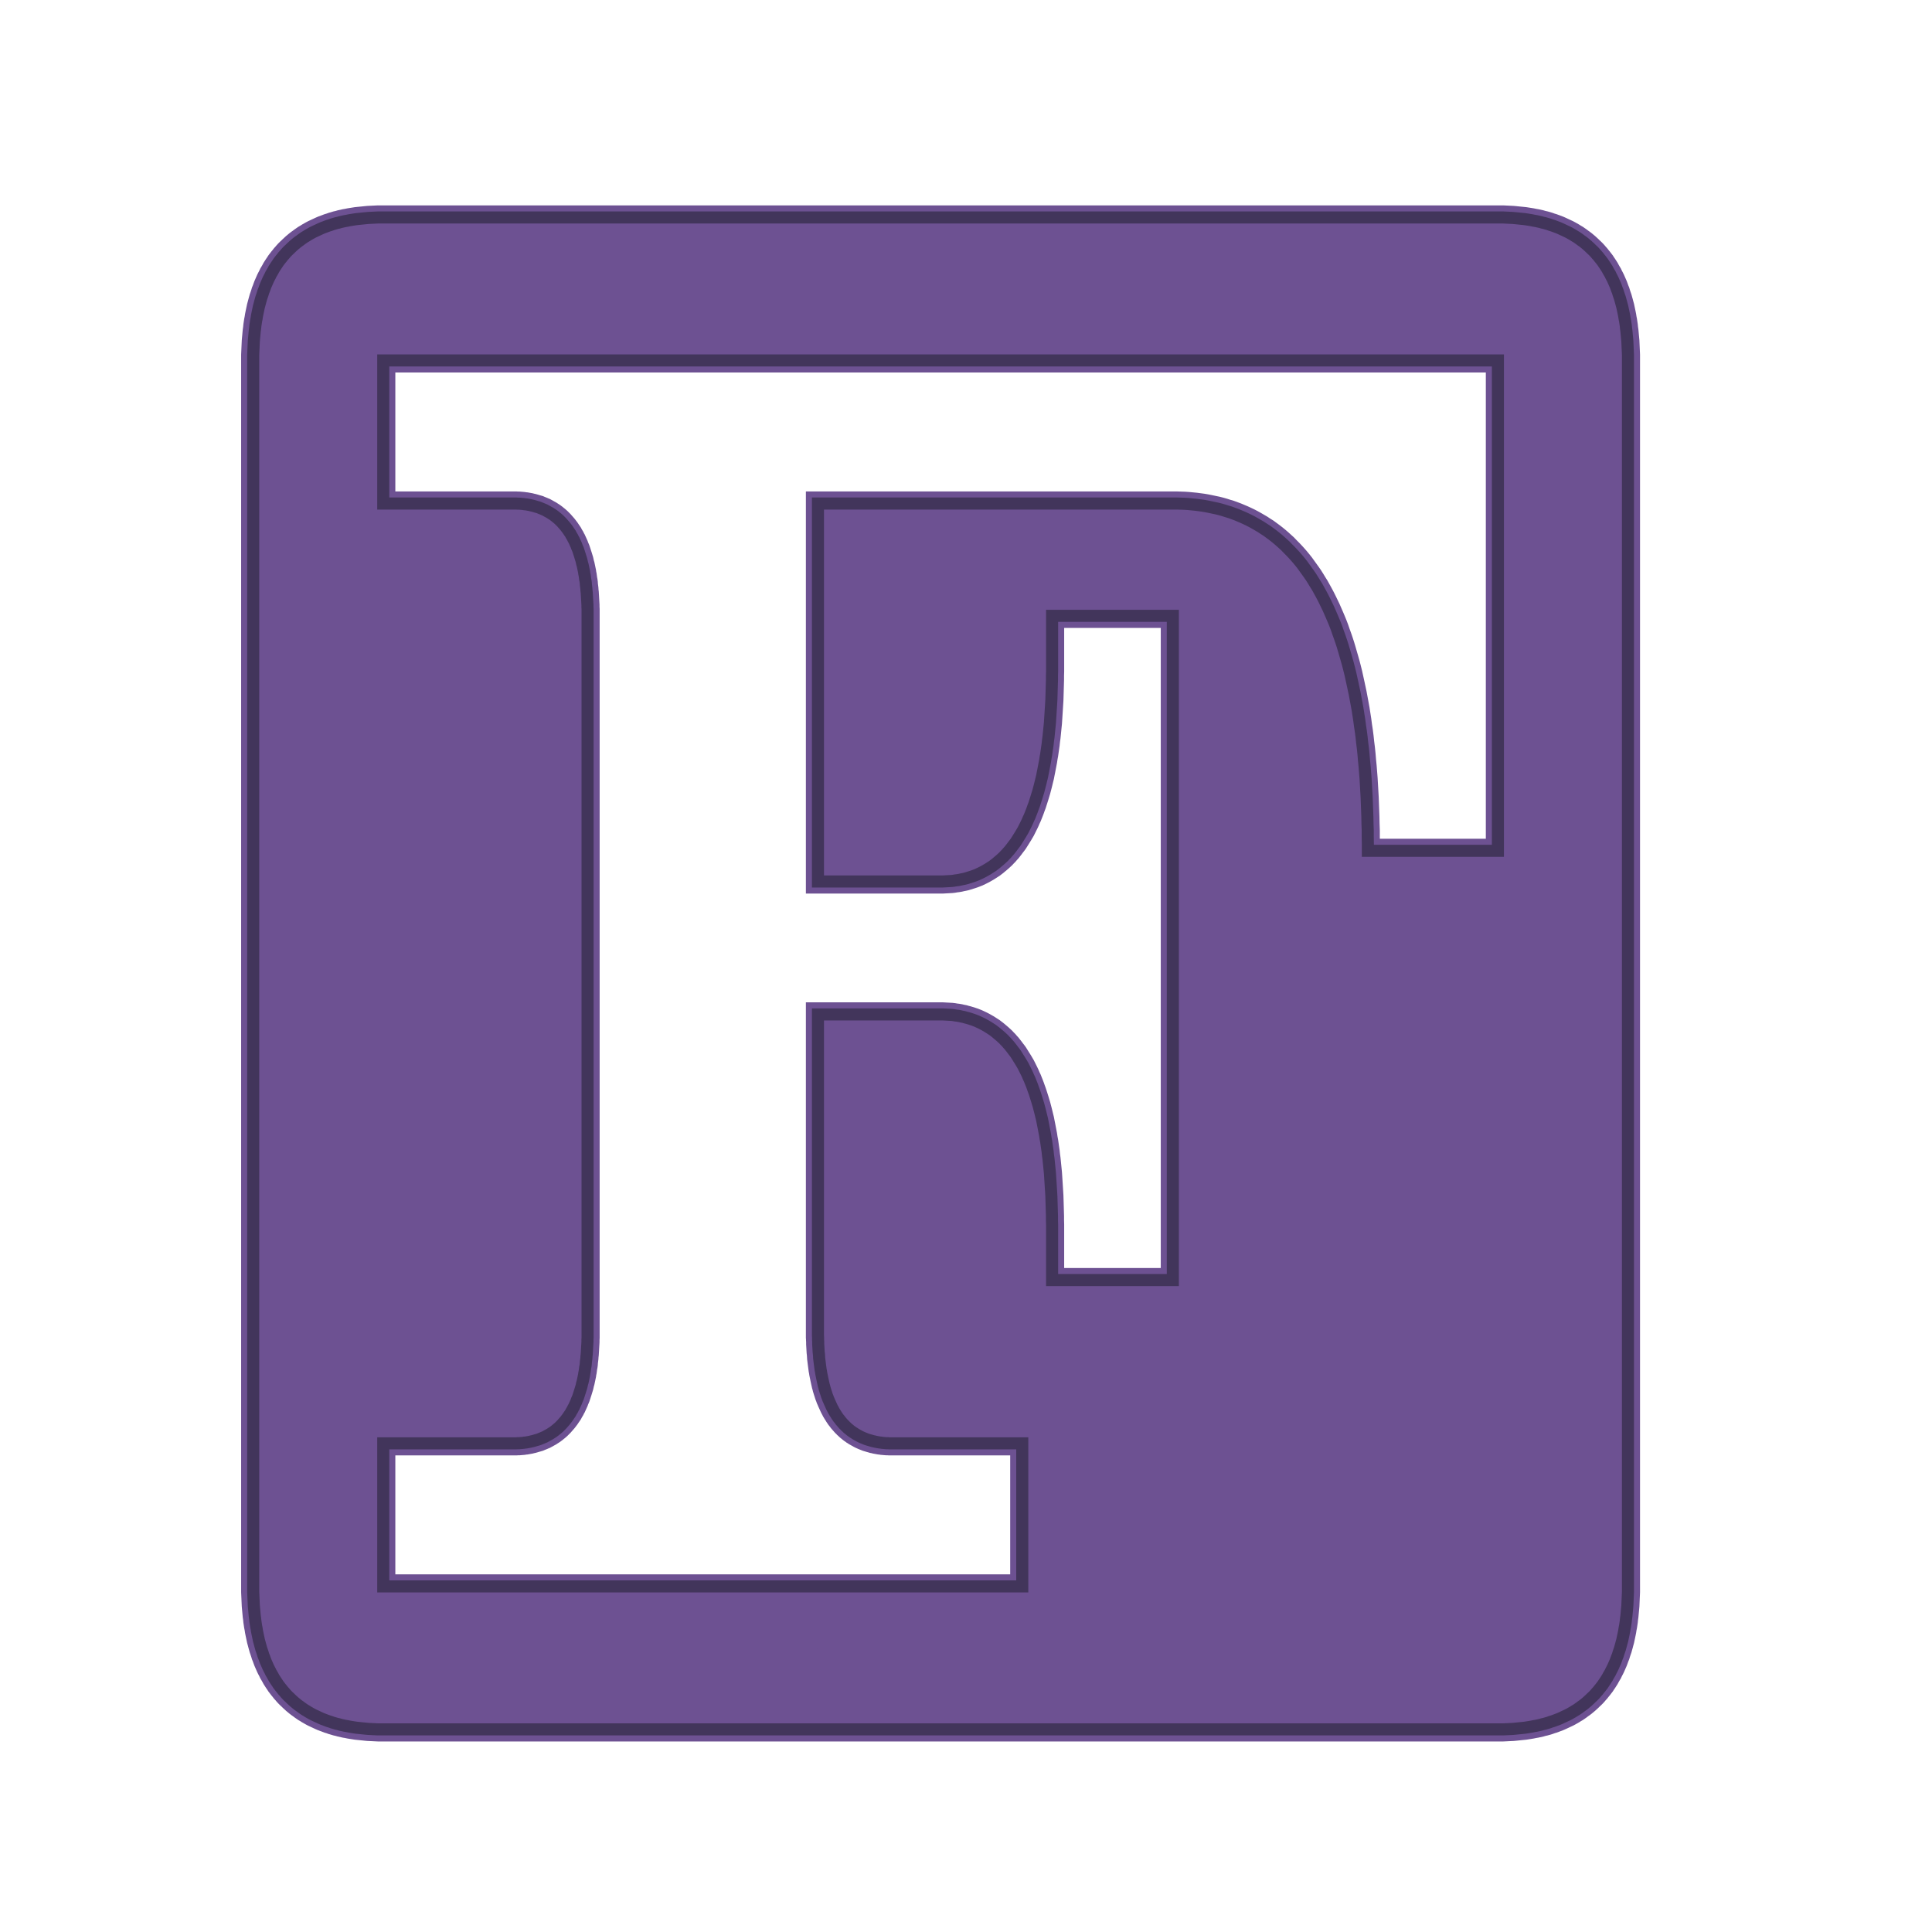 <?xml version="1.0" encoding="utf-8"  standalone="no"?>
<svg 
 width="160" height="160"
 viewBox="0 0 160 160"
 xmlns="http://www.w3.org/2000/svg"
 xmlns:xlink="http://www.w3.org/1999/xlink"
>

<title>Gnuplot</title>
<desc>Produced by GNUPLOT 5.4 patchlevel 5 </desc>

<g id="gnuplot_canvas">

<rect x="0" y="0" width="160" height="160" fill="none"/>
<defs>

	<circle id='gpDot' r='0.5' stroke-width='0.5' stroke='currentColor'/>
	<path id='gpPt0' stroke-width='0.222' stroke='currentColor' d='M-1,0 h2 M0,-1 v2'/>
	<path id='gpPt1' stroke-width='0.222' stroke='currentColor' d='M-1,-1 L1,1 M1,-1 L-1,1'/>
	<path id='gpPt2' stroke-width='0.222' stroke='currentColor' d='M-1,0 L1,0 M0,-1 L0,1 M-1,-1 L1,1 M-1,1 L1,-1'/>
	<rect id='gpPt3' stroke-width='0.222' stroke='currentColor' x='-1' y='-1' width='2' height='2'/>
	<rect id='gpPt4' stroke-width='0.222' stroke='currentColor' fill='currentColor' x='-1' y='-1' width='2' height='2'/>
	<circle id='gpPt5' stroke-width='0.222' stroke='currentColor' cx='0' cy='0' r='1'/>
	<use xlink:href='#gpPt5' id='gpPt6' fill='currentColor' stroke='none'/>
	<path id='gpPt7' stroke-width='0.222' stroke='currentColor' d='M0,-1.33 L-1.33,0.67 L1.33,0.67 z'/>
	<use xlink:href='#gpPt7' id='gpPt8' fill='currentColor' stroke='none'/>
	<use xlink:href='#gpPt7' id='gpPt9' stroke='currentColor' transform='rotate(180)'/>
	<use xlink:href='#gpPt9' id='gpPt10' fill='currentColor' stroke='none'/>
	<use xlink:href='#gpPt3' id='gpPt11' stroke='currentColor' transform='rotate(45)'/>
	<use xlink:href='#gpPt11' id='gpPt12' fill='currentColor' stroke='none'/>
	<path id='gpPt13' stroke-width='0.222' stroke='currentColor' d='M0,1.330 L1.265,0.411 L0.782,-1.067 L-0.782,-1.076 L-1.265,0.411 z'/>
	<use xlink:href='#gpPt13' id='gpPt14' fill='currentColor' stroke='none'/>
	<filter id='textbox' filterUnits='objectBoundingBox' x='0' y='0' height='1' width='1'>
	  <feFlood flood-color='white' flood-opacity='1' result='bgnd'/>
	  <feComposite in='SourceGraphic' in2='bgnd' operator='atop'/>
	</filter>
	<filter id='greybox' filterUnits='objectBoundingBox' x='0' y='0' height='1' width='1'>
	  <feFlood flood-color='lightgrey' flood-opacity='1' result='grey'/>
	  <feComposite in='SourceGraphic' in2='grey' operator='atop'/>
	</filter>
</defs>
<g fill="none" color="white" stroke="currentColor" stroke-width="1.00" stroke-linecap="butt" stroke-linejoin="miter">
</g>
<g fill="none" color="black" stroke="currentColor" stroke-width="1.00" stroke-linecap="butt" stroke-linejoin="miter">
</g>
<g fill="none" color="black" stroke="currentColor" stroke-width="1.00" stroke-linecap="butt" stroke-linejoin="miter">
</g>
	<g id="gnuplot_plot_1" ><title>gnuplot_plot_1</title>
<g fill="none" color="white" stroke="black" stroke-width="2.00" stroke-linecap="butt" stroke-linejoin="miter">
</g>
<g fill="none" color="black" stroke="currentColor" stroke-width="2.00" stroke-linecap="butt" stroke-linejoin="miter">
	<g stroke='none' shape-rendering='crispEdges'>
		<polygon fill = 'rgb(109,  81, 146)' points = '67.74,110.41 67.74,110.59 67.75,110.78 67.75,110.96 67.76,111.13 67.76,111.31 67.77,111.48 67.78,111.65 67.79,111.83 67.80,111.99 67.82,112.16 67.83,112.32 67.84,112.49 67.86,112.65 67.88,112.81 67.90,112.97
67.92,113.12 67.94,113.27 67.96,113.43 67.99,113.58 68.01,113.72 68.04,113.87 68.07,114.01 68.10,114.16 68.13,114.30 68.16,114.44 68.19,114.57 68.22,114.71 68.26,114.84 68.29,114.97 68.33,115.10 68.37,115.23
68.41,115.35 68.45,115.48 68.49,115.60 68.54,115.72 68.58,115.84 68.63,115.95 68.68,116.07 68.73,116.18 68.78,116.29 68.83,116.40 68.88,116.51 68.93,116.61 68.99,116.72 69.04,116.82 69.10,116.92 69.16,117.02
69.22,117.11 69.28,117.21 69.34,117.30 69.40,117.39 69.47,117.48 69.54,117.56 69.60,117.65 69.67,117.73 69.74,117.81 69.81,117.89 69.88,117.97 69.96,118.04 70.03,118.12 70.11,118.19 70.18,118.26 70.26,118.33
70.34,118.39 70.42,118.46 70.50,118.52 70.59,118.58 70.67,118.64 70.76,118.69 70.84,118.75 70.93,118.80 71.02,118.85 71.11,118.90 71.20,118.95 71.30,119.00 71.39,119.04 71.48,119.08 71.58,119.12 71.68,119.16
71.78,119.20 71.88,119.23 71.98,119.26 72.08,119.29 72.19,119.32 72.29,119.35 72.40,119.37 72.51,119.40 72.62,119.42 72.73,119.44 72.84,119.46 72.95,119.47 73.06,119.49 73.18,119.50 73.29,119.51 73.41,119.52
73.53,119.52 73.65,119.53 73.77,119.53 73.89,119.53 84.66,119.53 84.66,131.38 67.74,131.38 48.66,131.38 31.74,131.38 31.74,119.53 42.51,119.53 42.63,119.53 42.75,119.53 42.87,119.52 42.99,119.52 43.11,119.51
43.23,119.50 43.34,119.49 43.45,119.47 43.57,119.46 43.68,119.44 43.79,119.42 43.90,119.40 44.01,119.37 44.11,119.35 44.22,119.32 44.32,119.29 44.42,119.26 44.53,119.23 44.63,119.20 44.72,119.16 44.82,119.12
44.92,119.08 45.01,119.04 45.11,119.00 45.20,118.95 45.29,118.90 45.38,118.85 45.47,118.80 45.56,118.75 45.65,118.69 45.73,118.64 45.82,118.58 45.90,118.52 45.98,118.46 46.06,118.39 46.14,118.33 46.22,118.26
46.30,118.19 46.37,118.12 46.45,118.04 46.52,117.97 46.59,117.89 46.66,117.81 46.73,117.73 46.80,117.65 46.87,117.56 46.93,117.48 47.00,117.39 47.06,117.30 47.12,117.21 47.19,117.11 47.25,117.02 47.30,116.92
47.36,116.82 47.42,116.72 47.47,116.61 47.53,116.51 47.58,116.40 47.63,116.29 47.68,116.18 47.73,116.07 47.77,115.95 47.82,115.84 47.87,115.72 47.91,115.60 47.95,115.48 47.99,115.35 48.03,115.23 48.07,115.10
48.11,114.97 48.15,114.84 48.18,114.71 48.21,114.57 48.25,114.44 48.28,114.30 48.31,114.16 48.34,114.01 48.37,113.87 48.39,113.72 48.42,113.58 48.44,113.43 48.46,113.27 48.49,113.12 48.51,112.97 48.52,112.81
48.54,112.65 48.56,112.49 48.57,112.32 48.59,112.16 48.60,111.99 48.61,111.83 48.62,111.65 48.63,111.48 48.64,111.31 48.65,111.13 48.65,110.96 48.66,110.78 48.66,110.59 48.66,110.41 48.66,110.23 48.66,51.00
48.66,50.82 48.66,50.64 48.66,50.45 48.65,50.27 48.65,50.10 48.64,49.92 48.63,49.75 48.62,49.58 48.61,49.40 48.60,49.24 48.59,49.07 48.57,48.91 48.56,48.74 48.54,48.58 48.52,48.42 48.51,48.26
48.49,48.11 48.46,47.96 48.44,47.80 48.42,47.65 48.39,47.51 48.37,47.36 48.34,47.22 48.31,47.07 48.28,46.93 48.25,46.79 48.21,46.66 48.18,46.52 48.15,46.39 48.11,46.26 48.07,46.13 48.03,46.00
47.99,45.88 47.95,45.75 47.91,45.63 47.87,45.51 47.82,45.39 47.77,45.28 47.73,45.16 47.68,45.05 47.63,44.94 47.58,44.83 47.53,44.72 47.47,44.62 47.42,44.51 47.36,44.41 47.30,44.31 47.25,44.21
47.19,44.12 47.12,44.02 47.06,43.93 47.00,43.84 46.93,43.75 46.87,43.67 46.80,43.58 46.73,43.50 46.66,43.42 46.59,43.34 46.52,43.26 46.45,43.19 46.37,43.11 46.30,43.04 46.22,42.97 46.14,42.90
46.06,42.84 45.98,42.77 45.90,42.71 45.82,42.65 45.73,42.59 45.65,42.54 45.56,42.48 45.47,42.43 45.38,42.38 45.29,42.33 45.20,42.28 45.11,42.23 45.01,42.19 44.92,42.15 44.82,42.11 44.72,42.07
44.63,42.03 44.53,42.00 44.42,41.97 44.32,41.94 44.22,41.91 44.11,41.88 44.01,41.86 43.90,41.83 43.79,41.81 43.68,41.79 43.57,41.77 43.45,41.76 43.34,41.74 43.23,41.73 43.11,41.72 42.99,41.71
42.87,41.71 42.75,41.70 42.63,41.70 42.51,41.70 31.74,41.70 31.74,29.85 48.66,29.85 124.05,29.85 124.05,70.46 113.28,70.46 113.28,69.89 113.27,69.32 113.27,68.76 113.25,68.21 113.24,67.66 113.22,67.11
113.20,66.58 113.18,66.04 113.15,65.52 113.12,65.00 113.09,64.48 113.05,63.97 113.01,63.47 112.96,62.97 112.92,62.48 112.87,61.99 112.81,61.51 112.76,61.04 112.70,60.57 112.63,60.11 112.57,59.65 112.50,59.20
112.43,58.75 112.35,58.31 112.27,57.88 112.19,57.45 112.10,57.03 112.01,56.61 111.92,56.20 111.83,55.79 111.73,55.39 111.63,55.00 111.52,54.61 111.41,54.23 111.30,53.85 111.19,53.48 111.07,53.11 110.95,52.76
110.82,52.40 110.70,52.05 110.57,51.71 110.43,51.37 110.29,51.04 110.15,50.72 110.01,50.40 109.86,50.09 109.71,49.78 109.56,49.48 109.40,49.18 109.24,48.89 109.08,48.60 108.91,48.33 108.74,48.05 108.57,47.78
108.39,47.52 108.21,47.27 108.03,47.02 107.85,46.77 107.66,46.53 107.47,46.30 107.27,46.07 107.07,45.85 106.87,45.64 106.66,45.43 106.46,45.22 106.24,45.02 106.03,44.83 105.81,44.64 105.59,44.46 105.37,44.29
105.14,44.12 104.91,43.95 104.67,43.80 104.43,43.64 104.19,43.50 103.95,43.36 103.70,43.22 103.45,43.09 103.20,42.97 102.94,42.85 102.68,42.74 102.42,42.63 102.15,42.53 101.88,42.43 101.61,42.35 101.33,42.26
101.05,42.18 100.77,42.11 100.48,42.05 100.20,41.99 99.90,41.93 99.61,41.88 99.31,41.84 99.01,41.80 98.70,41.77 98.39,41.74 98.08,41.72 97.77,41.71 97.45,41.70 97.13,41.70 67.74,41.70 67.74,73.00
77.90,73.00 78.08,73.00 78.26,72.99 78.44,72.98 78.62,72.97 78.80,72.96 78.97,72.94 79.14,72.91 79.31,72.89 79.48,72.86 79.65,72.82 79.81,72.79 79.98,72.75 80.14,72.70 80.30,72.65 80.46,72.60
80.61,72.55 80.77,72.49 80.92,72.43 81.07,72.36 81.22,72.29 81.36,72.22 81.51,72.14 81.65,72.06 81.79,71.98 81.93,71.89 82.07,71.80 82.21,71.71 82.34,71.61 82.47,71.51 82.60,71.40 82.73,71.29
82.86,71.18 82.98,71.07 83.11,70.95 83.23,70.82 83.35,70.70 83.46,70.57 83.58,70.44 83.69,70.30 83.80,70.16 83.91,70.01 84.02,69.87 84.13,69.72 84.23,69.56 84.33,69.40 84.43,69.24 84.53,69.08
84.63,68.91 84.73,68.74 84.82,68.56 84.91,68.38 85.00,68.20 85.09,68.01 85.17,67.82 85.26,67.63 85.34,67.43 85.42,67.23 85.50,67.02 85.57,66.82 85.65,66.61 85.72,66.39 85.79,66.17 85.86,65.95
85.93,65.72 86.00,65.49 86.06,65.26 86.12,65.03 86.18,64.79 86.24,64.54 86.30,64.30 86.35,64.04 86.40,63.79 86.45,63.53 86.50,63.27 86.55,63.01 86.59,62.74 86.64,62.47 86.68,62.19 86.72,61.91
86.76,61.63 86.79,61.34 86.83,61.05 86.86,60.76 86.89,60.46 86.92,60.16 86.95,59.86 86.97,59.55 86.99,59.24 87.01,58.93 87.03,58.61 87.05,58.29 87.07,57.96 87.08,57.63 87.09,57.30 87.10,56.97
87.11,56.63 87.12,56.28 87.12,55.94 87.13,55.59 87.13,55.23 87.13,51.00 97.13,51.00 97.13,106.01 87.13,106.01 87.13,101.78 87.13,101.42 87.12,101.07 87.12,100.73 87.11,100.38 87.10,100.04 87.09,99.71
87.08,99.38 87.07,99.05 87.05,98.72 87.03,98.40 87.01,98.08 86.99,97.77 86.97,97.46 86.95,97.15 86.92,96.85 86.89,96.55 86.86,96.25 86.83,95.96 86.79,95.67 86.76,95.38 86.72,95.10 86.68,94.82
86.64,94.54 86.59,94.27 86.55,94.00 86.50,93.74 86.45,93.48 86.40,93.22 86.35,92.97 86.30,92.71 86.24,92.47 86.18,92.22 86.12,91.98 86.06,91.75 86.00,91.52 85.93,91.29 85.86,91.06 85.79,90.84
85.72,90.62 85.65,90.41 85.57,90.19 85.50,89.99 85.42,89.78 85.34,89.58 85.26,89.38 85.17,89.19 85.09,89.00 85.00,88.81 84.91,88.63 84.82,88.45 84.73,88.27 84.63,88.10 84.53,87.93 84.43,87.77
84.33,87.61 84.23,87.45 84.13,87.29 84.02,87.14 83.91,87.00 83.80,86.85 83.69,86.71 83.58,86.57 83.46,86.44 83.35,86.31 83.23,86.19 83.11,86.06 82.98,85.94 82.86,85.83 82.73,85.72 82.60,85.61
82.47,85.50 82.34,85.40 82.21,85.30 82.07,85.21 81.93,85.12 81.79,85.03 81.65,84.95 81.51,84.87 81.36,84.79 81.22,84.72 81.07,84.65 80.92,84.58 80.77,84.52 80.61,84.46 80.46,84.41 80.30,84.36
80.14,84.31 79.98,84.27 79.81,84.22 79.65,84.19 79.48,84.15 79.31,84.12 79.14,84.10 78.97,84.07 78.80,84.05 78.62,84.04 78.44,84.03 78.26,84.02 78.08,84.01 77.90,84.01 67.74,84.01 67.74,110.23
87.13,119.53 87.13,131.38 31.74,143.22 124.05,143.22 124.26,143.22 124.48,143.22 124.69,143.21 124.89,143.20 125.10,143.19 125.30,143.18 125.51,143.16 125.70,143.14 125.90,143.12 126.10,143.10 126.29,143.08 126.48,143.05
126.67,143.02 126.85,142.99 127.04,142.95 127.22,142.92 127.40,142.88 127.58,142.84 127.75,142.79 127.93,142.75 128.10,142.70 128.27,142.65 128.43,142.59 128.60,142.54 128.76,142.48 128.92,142.42 129.08,142.36 129.24,142.29
129.39,142.22 129.54,142.15 129.69,142.08 129.84,142.01 129.99,141.93 130.13,141.85 130.27,141.77 130.41,141.68 130.55,141.60 130.68,141.51 130.81,141.42 130.94,141.32 131.07,141.23 131.20,141.13 131.32,141.03 131.44,140.93
131.56,140.82 131.68,140.71 131.79,140.60 131.91,140.49 132.02,140.38 132.13,140.26 132.23,140.14 132.34,140.02 132.44,139.89 132.54,139.77 132.64,139.64 132.74,139.51 132.83,139.37 132.92,139.24 133.01,139.10 133.10,138.96
133.18,138.81 133.26,138.67 133.35,138.52 133.42,138.37 133.50,138.22 133.58,138.06 133.65,137.90 133.72,137.74 133.79,137.58 133.85,137.42 133.91,137.25 133.98,137.08 134.03,136.91 134.09,136.73 134.15,136.56 134.20,136.38
134.25,136.20 134.30,136.01 134.35,135.83 134.39,135.64 134.43,135.45 134.47,135.26 134.51,135.06 134.54,134.86 134.58,134.66 134.61,134.46 134.64,134.26 134.66,134.05 134.69,133.84 134.71,133.63 134.73,133.41 134.75,133.20
134.77,132.98 134.78,132.75 134.79,132.53 134.80,132.30 134.81,132.08 134.82,131.84 134.82,131.61 134.82,131.38 134.82,29.85 134.82,29.62 134.82,29.39 134.81,29.15 134.80,28.93 134.79,28.70 134.78,28.48 134.77,28.25
134.75,28.03 134.73,27.82 134.71,27.60 134.69,27.39 134.66,27.18 134.64,26.97 134.61,26.77 134.58,26.57 134.54,26.37 134.51,26.17 134.47,25.97 134.43,25.78 134.39,25.59 134.35,25.40 134.30,25.22 134.25,25.03
134.20,24.85 134.15,24.67 134.09,24.50 134.03,24.32 133.98,24.15 133.91,23.98 133.85,23.81 133.79,23.65 133.72,23.49 133.65,23.33 133.58,23.17 133.50,23.01 133.42,22.86 133.35,22.71 133.26,22.56 133.18,22.42
133.10,22.27 133.01,22.13 132.92,21.99 132.83,21.86 132.74,21.72 132.64,21.59 132.54,21.46 132.44,21.34 132.34,21.21 132.23,21.09 132.13,20.97 132.02,20.85 131.91,20.74 131.79,20.63 131.68,20.52 131.56,20.41
131.44,20.30 131.32,20.20 131.20,20.10 131.07,20.00 130.94,19.91 130.81,19.81 130.68,19.72 130.55,19.63 130.41,19.55 130.27,19.46 130.13,19.38 129.99,19.30 129.84,19.22 129.69,19.15 129.54,19.08 129.39,19.01
129.24,18.94 129.08,18.87 128.92,18.81 128.76,18.75 128.60,18.69 128.43,18.64 128.27,18.58 128.10,18.53 127.93,18.48 127.75,18.44 127.58,18.39 127.40,18.35 127.22,18.31 127.04,18.28 126.85,18.24 126.67,18.21
126.48,18.18 126.29,18.15 126.10,18.13 125.90,18.11 125.70,18.09 125.51,18.07 125.30,18.05 125.10,18.04 124.89,18.03 124.69,18.02 124.48,18.01 124.26,18.01 124.05,18.01 31.74,18.01 31.53,18.01 31.31,18.01
31.10,18.02 30.90,18.03 30.69,18.04 30.49,18.05 30.28,18.07 30.09,18.09 29.89,18.11 29.69,18.13 29.50,18.15 29.31,18.18 29.12,18.21 28.94,18.24 28.75,18.28 28.57,18.31 28.39,18.35 28.21,18.39
28.04,18.44 27.86,18.48 27.69,18.53 27.52,18.58 27.36,18.64 27.19,18.69 27.03,18.75 26.87,18.81 26.71,18.87 26.55,18.94 26.40,19.01 26.25,19.08 26.10,19.15 25.95,19.22 25.80,19.30 25.66,19.38
25.52,19.46 25.38,19.55 25.24,19.63 25.11,19.72 24.98,19.81 24.85,19.91 24.72,20.00 24.59,20.10 24.47,20.20 24.35,20.30 24.23,20.41 24.11,20.52 24.00,20.63 23.88,20.74 23.77,20.85 23.66,20.97
23.56,21.09 23.45,21.21 23.35,21.34 23.25,21.46 23.15,21.59 23.05,21.72 22.96,21.86 22.87,21.99 22.78,22.13 22.69,22.27 22.61,22.42 22.53,22.56 22.44,22.71 22.37,22.86 22.29,23.01 22.21,23.17
22.14,23.33 22.07,23.49 22.00,23.65 21.94,23.81 21.88,23.98 21.81,24.15 21.76,24.32 21.70,24.50 21.64,24.67 21.59,24.85 21.54,25.03 21.49,25.22 21.44,25.40 21.40,25.59 21.36,25.78 21.32,25.97
21.28,26.17 21.25,26.37 21.21,26.57 21.18,26.77 21.15,26.97 21.13,27.18 21.10,27.39 21.08,27.60 21.06,27.82 21.04,28.03 21.02,28.25 21.01,28.48 21.00,28.70 20.99,28.93 20.98,29.15 20.97,29.39
20.97,29.62 20.97,29.85 20.97,131.38 20.97,131.61 20.97,131.84 20.98,132.08 20.99,132.30 21.00,132.53 21.01,132.75 21.02,132.98 21.04,133.20 21.06,133.41 21.08,133.63 21.10,133.84 21.13,134.05 21.15,134.26
21.18,134.46 21.21,134.66 21.25,134.86 21.28,135.06 21.32,135.26 21.36,135.45 21.40,135.64 21.44,135.83 21.49,136.01 21.54,136.20 21.59,136.38 21.64,136.56 21.70,136.73 21.76,136.91 21.81,137.08 21.88,137.25
21.94,137.42 22.00,137.58 22.07,137.74 22.14,137.90 22.21,138.06 22.29,138.22 22.37,138.37 22.44,138.52 22.53,138.67 22.61,138.81 22.69,138.96 22.78,139.10 22.87,139.24 22.96,139.37 23.05,139.51 23.15,139.64
23.25,139.77 23.35,139.89 23.45,140.02 23.56,140.14 23.66,140.26 23.77,140.38 23.88,140.49 24.00,140.60 24.11,140.71 24.23,140.82 24.35,140.93 24.47,141.03 24.59,141.13 24.72,141.23 24.85,141.32 24.98,141.42
25.11,141.51 25.24,141.60 25.38,141.68 25.52,141.77 25.66,141.85 25.80,141.93 25.95,142.01 26.10,142.08 26.25,142.15 26.40,142.22 26.55,142.29 26.71,142.36 26.87,142.42 27.03,142.48 27.19,142.54 27.36,142.59
27.52,142.65 27.69,142.70 27.86,142.75 28.04,142.79 28.21,142.84 28.39,142.88 28.57,142.92 28.75,142.95 28.94,142.99 29.12,143.02 29.31,143.05 29.50,143.08 29.69,143.10 29.89,143.12 30.09,143.14 30.28,143.16
30.49,143.18 30.69,143.19 30.90,143.20 31.10,143.21 31.31,143.22 31.53,143.22 31.74,143.22 87.13,131.38 87.13,119.53 67.74,110.23 '/>
	</g>
	<path stroke='rgb(109,  81, 146)'  d='M67.74,110.41 L67.74,110.59 L67.75,110.78 L67.75,110.96 L67.76,111.13 L67.76,111.31 L67.77,111.48 L67.78,111.65
		L67.79,111.83 L67.80,111.99 L67.82,112.16 L67.83,112.32 L67.84,112.49 L67.86,112.65 L67.88,112.81 L67.90,112.97
		L67.92,113.12 L67.94,113.27 L67.96,113.43 L67.99,113.58 L68.01,113.72 L68.04,113.87 L68.07,114.01 L68.10,114.16
		L68.13,114.30 L68.16,114.44 L68.19,114.57 L68.22,114.71 L68.26,114.84 L68.29,114.97 L68.33,115.10 L68.37,115.23
		L68.41,115.35 L68.45,115.48 L68.49,115.60 L68.54,115.72 L68.58,115.84 L68.63,115.95 L68.68,116.07 L68.73,116.18
		L68.78,116.29 L68.83,116.40 L68.88,116.51 L68.93,116.61 L68.99,116.72 L69.04,116.82 L69.10,116.92 L69.16,117.02
		L69.22,117.11 L69.28,117.21 L69.34,117.30 L69.40,117.39 L69.47,117.48 L69.54,117.56 L69.60,117.65 L69.67,117.73
		L69.74,117.81 L69.81,117.89 L69.88,117.97 L69.96,118.04 L70.03,118.12 L70.11,118.19 L70.18,118.26 L70.26,118.33
		L70.34,118.39 L70.42,118.46 L70.50,118.52 L70.59,118.58 L70.67,118.64 L70.76,118.69 L70.84,118.75 L70.93,118.80
		L71.02,118.85 L71.11,118.90 L71.20,118.95 L71.30,119.00 L71.39,119.04 L71.48,119.08 L71.58,119.12 L71.68,119.16
		L71.78,119.20 L71.88,119.23 L71.98,119.26 L72.08,119.29 L72.19,119.32 L72.29,119.35 L72.40,119.37 L72.51,119.40
		L72.62,119.42 L72.73,119.44 L72.84,119.46 L72.95,119.47 L73.06,119.49 L73.18,119.50 L73.29,119.51 L73.41,119.52
		L73.53,119.52 L73.65,119.53 L73.77,119.53 L73.89,119.53 L84.66,119.53 L84.66,131.38 L67.74,131.38 L48.66,131.38
		L31.74,131.38 L31.74,119.53 L42.51,119.53 L42.63,119.53 L42.75,119.53 L42.87,119.52 L42.99,119.52 L43.11,119.51
		L43.23,119.50 L43.34,119.49 L43.45,119.47 L43.57,119.46 L43.68,119.44 L43.79,119.42 L43.90,119.40 L44.01,119.37
		L44.11,119.35 L44.22,119.32 L44.32,119.29 L44.42,119.26 L44.53,119.23 L44.63,119.20 L44.72,119.16 L44.82,119.12
		L44.92,119.08 L45.01,119.04 L45.11,119.00 L45.20,118.95 L45.29,118.90 L45.38,118.85 L45.47,118.80 L45.56,118.75
		L45.65,118.69 L45.73,118.64 L45.82,118.58 L45.90,118.52 L45.98,118.46 L46.06,118.39 L46.14,118.33 L46.22,118.26
		L46.30,118.19 L46.37,118.12 L46.45,118.04 L46.52,117.97 L46.59,117.89 L46.66,117.81 L46.73,117.73 L46.80,117.65
		L46.87,117.56 L46.93,117.48 L47.00,117.39 L47.06,117.30 L47.12,117.21 L47.19,117.11 L47.25,117.02 L47.30,116.92
		L47.36,116.82 L47.42,116.72 L47.47,116.61 L47.53,116.51 L47.58,116.40 L47.63,116.29 L47.68,116.18 L47.73,116.07
		L47.77,115.95 L47.82,115.84 L47.87,115.72 L47.91,115.60 L47.95,115.48 L47.99,115.35 L48.03,115.23 L48.07,115.10
		L48.11,114.97 L48.15,114.84 L48.18,114.71 L48.21,114.57 L48.25,114.44 L48.28,114.30 L48.31,114.16 L48.34,114.01
		L48.37,113.87 L48.39,113.72 L48.42,113.58 L48.44,113.43 L48.46,113.27 L48.49,113.12 L48.51,112.97 L48.52,112.81
		L48.54,112.65 L48.56,112.49 L48.57,112.32 L48.59,112.16 L48.60,111.99 L48.61,111.83 L48.62,111.65 L48.63,111.48
		L48.64,111.31 L48.65,111.13 L48.65,110.96 L48.66,110.78 L48.66,110.59 L48.66,110.41 L48.66,110.23 L48.66,51.00
		L48.66,50.82 L48.66,50.64 L48.66,50.45 L48.65,50.27 L48.65,50.10 L48.64,49.92 L48.63,49.75 L48.62,49.58
		L48.61,49.40 L48.60,49.24 L48.59,49.07 L48.57,48.91 L48.56,48.74 L48.54,48.58 L48.52,48.42 L48.51,48.26
		L48.49,48.11 L48.46,47.96 L48.44,47.80 L48.42,47.65 L48.39,47.51 L48.37,47.36 L48.34,47.22 L48.31,47.07
		L48.28,46.93 L48.25,46.79 L48.21,46.66 L48.18,46.52 L48.15,46.39 L48.11,46.26 L48.07,46.13 L48.03,46.00
		L47.99,45.88 L47.95,45.75 L47.91,45.63 L47.87,45.51 L47.82,45.39 L47.77,45.28 L47.73,45.16 L47.68,45.05
		L47.63,44.94 L47.58,44.83 L47.53,44.72 L47.47,44.62 L47.42,44.51 L47.36,44.41 L47.30,44.31 L47.25,44.21
		L47.19,44.12 L47.12,44.02 L47.06,43.93 L47.00,43.84 L46.93,43.75 L46.87,43.67 L46.80,43.58 L46.73,43.50
		L46.66,43.42 L46.59,43.34 L46.52,43.26 L46.45,43.19 L46.37,43.11 L46.30,43.04 L46.22,42.97 L46.14,42.90
		L46.06,42.84 L45.98,42.77 L45.90,42.71 L45.82,42.65 L45.73,42.59 L45.65,42.54 L45.56,42.48 L45.47,42.43
		L45.38,42.38 L45.29,42.33 L45.20,42.28 L45.11,42.23 L45.01,42.19 L44.92,42.15 L44.82,42.11 L44.72,42.07
		L44.63,42.03 L44.53,42.00 L44.42,41.97 L44.32,41.94 L44.22,41.91 L44.11,41.88 L44.01,41.86 L43.90,41.83
		L43.79,41.81 L43.68,41.79 L43.57,41.77 L43.45,41.76 L43.34,41.74 L43.23,41.73 L43.11,41.72 L42.99,41.71
		L42.87,41.71 L42.75,41.70 L42.63,41.70 L42.51,41.70 L31.74,41.70 L31.74,29.85 L48.66,29.85 L124.05,29.85
		L124.05,70.46 L113.28,70.46 L113.28,69.89 L113.27,69.32 L113.27,68.76 L113.25,68.21 L113.24,67.66 L113.22,67.11
		L113.20,66.58 L113.18,66.04 L113.15,65.52 L113.12,65.00 L113.09,64.48 L113.05,63.97 L113.01,63.47 L112.96,62.97
		L112.92,62.48 L112.87,61.99 L112.81,61.51 L112.76,61.04 L112.70,60.57 L112.63,60.11 L112.57,59.65 L112.50,59.20
		L112.43,58.75 L112.35,58.31 L112.27,57.88 L112.19,57.45 L112.10,57.03 L112.01,56.61 L111.92,56.20 L111.83,55.79
		L111.73,55.39 L111.63,55.00 L111.52,54.61 L111.41,54.23 L111.30,53.85 L111.19,53.48 L111.07,53.11 L110.95,52.76
		L110.82,52.40 L110.70,52.05 L110.57,51.71 L110.43,51.37 L110.29,51.04 L110.15,50.72 L110.01,50.40 L109.86,50.09
		L109.71,49.78 L109.56,49.48 L109.40,49.18 L109.24,48.89 L109.08,48.60 L108.91,48.33 L108.74,48.05 L108.57,47.78
		L108.39,47.52 L108.21,47.27 L108.03,47.02 L107.85,46.77 L107.66,46.53 L107.47,46.30 L107.27,46.07 L107.07,45.85
		L106.87,45.64 L106.66,45.43 L106.46,45.22 L106.24,45.02 L106.03,44.83 L105.81,44.64 L105.59,44.46 L105.37,44.29
		L105.14,44.12 L104.91,43.95 L104.67,43.80 L104.43,43.64 L104.19,43.50 L103.95,43.36 L103.70,43.22 L103.45,43.09
		L103.20,42.97 L102.94,42.85 L102.68,42.74 L102.42,42.63 L102.15,42.53 L101.88,42.43 L101.61,42.35 L101.33,42.26
		L101.05,42.18 L100.77,42.11 L100.48,42.05 L100.20,41.99 L99.90,41.93 L99.61,41.88 L99.31,41.84 L99.01,41.80
		L98.70,41.77 L98.39,41.74 L98.08,41.72 L97.77,41.71 L97.45,41.70 L97.13,41.70 L67.74,41.70 L67.74,73.00
		L77.90,73.00 L78.08,73.00 L78.26,72.99 L78.44,72.98 L78.62,72.97 L78.80,72.96 L78.97,72.94 L79.14,72.91
		L79.31,72.89 L79.48,72.86 L79.65,72.82 L79.81,72.79 L79.98,72.75 L80.14,72.70 L80.30,72.65 L80.46,72.60
		L80.61,72.55 L80.77,72.49 L80.92,72.43 L81.07,72.36 L81.22,72.29 L81.36,72.22 L81.51,72.14 L81.65,72.06
		L81.79,71.98 L81.93,71.89 L82.07,71.80 L82.21,71.71 L82.34,71.61 L82.47,71.51 L82.60,71.40 L82.73,71.29
		L82.86,71.18 L82.98,71.07 L83.11,70.95 L83.23,70.82 L83.35,70.70 L83.46,70.57 L83.58,70.44 L83.69,70.30
		L83.80,70.16 L83.91,70.01 L84.02,69.87 L84.13,69.72 L84.23,69.56 L84.33,69.40 L84.43,69.24 L84.53,69.08
		L84.63,68.91 L84.73,68.74 L84.82,68.56 L84.91,68.38 L85.00,68.20 L85.09,68.01 L85.17,67.82 L85.26,67.63
		L85.34,67.43 L85.42,67.23 L85.50,67.02 L85.57,66.82 L85.65,66.61 L85.72,66.39 L85.79,66.17 L85.86,65.95
		L85.93,65.72 L86.00,65.49 L86.06,65.26 L86.12,65.03 L86.18,64.79 L86.24,64.54 L86.30,64.30 L86.35,64.04
		L86.40,63.79 L86.45,63.53 L86.50,63.27 L86.55,63.01 L86.59,62.74 L86.64,62.47 L86.68,62.19 L86.72,61.91
		L86.76,61.63 L86.79,61.34 L86.83,61.05 L86.86,60.76 L86.89,60.46 L86.92,60.16 L86.95,59.86 L86.97,59.55
		L86.99,59.24 L87.01,58.93 L87.03,58.61 L87.05,58.29 L87.07,57.96 L87.08,57.63 L87.09,57.30 L87.10,56.97
		L87.11,56.63 L87.12,56.28 L87.12,55.94 L87.13,55.59 L87.13,55.23 L87.13,51.00 L97.13,51.00 L97.13,106.01
		L87.13,106.01 L87.13,101.78 L87.13,101.42 L87.12,101.07 L87.12,100.73 L87.11,100.38 L87.10,100.04 L87.09,99.71
		L87.08,99.38 L87.07,99.05 L87.05,98.72 L87.03,98.40 L87.01,98.08 L86.99,97.77 L86.97,97.46 L86.95,97.15
		L86.92,96.85 L86.89,96.55 L86.86,96.25 L86.83,95.96 L86.79,95.67 L86.76,95.38 L86.72,95.10 L86.68,94.82
		L86.64,94.54 L86.59,94.27 L86.55,94.00 L86.50,93.74 L86.45,93.48 L86.40,93.22 L86.35,92.97 L86.30,92.71
		L86.24,92.47 L86.18,92.22 L86.12,91.98 L86.06,91.75 L86.00,91.52 L85.93,91.29 L85.86,91.06 L85.79,90.84
		L85.72,90.62 L85.65,90.41 L85.57,90.19 L85.50,89.99 L85.42,89.78 L85.34,89.58 L85.26,89.38 L85.17,89.19
		L85.09,89.00 L85.00,88.81 L84.91,88.63 L84.82,88.45 L84.73,88.27 L84.63,88.10 L84.53,87.93 L84.43,87.77
		L84.33,87.61 L84.23,87.45 L84.13,87.29 L84.02,87.14 L83.91,87.00 L83.80,86.85 L83.69,86.71 L83.58,86.57
		L83.46,86.44 L83.35,86.31 L83.23,86.19 L83.11,86.06 L82.98,85.94 L82.86,85.83 L82.73,85.72 L82.60,85.61
		L82.47,85.50 L82.34,85.40 L82.21,85.30 L82.07,85.21 L81.93,85.12 L81.79,85.03 L81.65,84.95 L81.51,84.87
		L81.36,84.79 L81.22,84.72 L81.07,84.65 L80.92,84.58 L80.77,84.52 L80.61,84.46 L80.46,84.41 L80.30,84.36
		L80.14,84.31 L79.98,84.27 L79.81,84.22 L79.65,84.19 L79.48,84.15 L79.31,84.12 L79.14,84.10 L78.97,84.07
		L78.80,84.05 L78.62,84.04 L78.44,84.03 L78.26,84.02 L78.08,84.01 L77.90,84.01 L67.74,84.01 L67.74,110.23
		L87.13,119.53 L87.13,131.38 L31.74,143.22 L124.05,143.22 L124.26,143.22 L124.48,143.22 L124.69,143.21 L124.89,143.20
		L125.10,143.19 L125.30,143.18 L125.51,143.16 L125.70,143.14 L125.90,143.12 L126.10,143.10 L126.29,143.08 L126.48,143.05
		L126.67,143.02 L126.85,142.99 L127.04,142.95 L127.22,142.92 L127.40,142.88 L127.58,142.84 L127.75,142.79 L127.93,142.75
		L128.10,142.70 L128.27,142.65 L128.43,142.59 L128.60,142.54 L128.76,142.48 L128.92,142.42 L129.08,142.36 L129.24,142.29
		L129.39,142.22 L129.54,142.15 L129.69,142.08 L129.84,142.01 L129.99,141.93 L130.13,141.85 L130.27,141.77 L130.41,141.68
		L130.55,141.60 L130.68,141.51 L130.81,141.42 L130.94,141.32 L131.07,141.23 L131.20,141.13 L131.32,141.03 L131.44,140.93
		L131.56,140.82 L131.68,140.71 L131.79,140.60 L131.91,140.49 L132.02,140.38 L132.13,140.26 L132.23,140.14 L132.34,140.02
		L132.44,139.89 L132.54,139.77 L132.64,139.64 L132.74,139.51 L132.83,139.37 L132.92,139.24 L133.01,139.10 L133.10,138.96
		L133.18,138.81 L133.26,138.67 L133.35,138.52 L133.42,138.37 L133.50,138.22 L133.58,138.06 L133.65,137.90 L133.72,137.74
		L133.79,137.58 L133.85,137.42 L133.91,137.25 L133.98,137.08 L134.03,136.91 L134.09,136.73 L134.15,136.56 L134.20,136.38
		L134.25,136.20 L134.30,136.01 L134.35,135.83 L134.39,135.64 L134.43,135.45 L134.47,135.26 L134.51,135.06 L134.54,134.86
		L134.58,134.66 L134.61,134.46 L134.64,134.26 L134.66,134.05 L134.69,133.84 L134.71,133.63 L134.73,133.41 L134.75,133.20
		L134.77,132.98 L134.78,132.75 L134.79,132.53 L134.80,132.30 L134.81,132.08 L134.82,131.84 L134.82,131.61 L134.82,131.38
		L134.82,29.85 L134.82,29.62 L134.82,29.39 L134.81,29.15 L134.80,28.93 L134.79,28.70 L134.78,28.48 L134.77,28.25
		L134.75,28.03 L134.73,27.82 L134.71,27.60 L134.69,27.39 L134.66,27.18 L134.64,26.97 L134.61,26.77 L134.58,26.57
		L134.54,26.37 L134.51,26.17 L134.47,25.97 L134.43,25.78 L134.39,25.59 L134.35,25.40 L134.30,25.22 L134.25,25.03
		L134.20,24.85 L134.15,24.67 L134.09,24.50 L134.03,24.32 L133.98,24.15 L133.91,23.98 L133.85,23.81 L133.79,23.65
		L133.72,23.49 L133.65,23.33 L133.58,23.17 L133.50,23.01 L133.42,22.86 L133.35,22.71 L133.26,22.56 L133.18,22.42
		L133.10,22.27 L133.01,22.13 L132.92,21.99 L132.83,21.86 L132.74,21.72 L132.64,21.59 L132.54,21.46 L132.44,21.34
		L132.34,21.21 L132.23,21.09 L132.13,20.97 L132.02,20.85 L131.91,20.74 L131.79,20.63 L131.68,20.52 L131.56,20.41
		L131.44,20.30 L131.32,20.20 L131.20,20.10 L131.07,20.00 L130.94,19.91 L130.81,19.81 L130.68,19.72 L130.55,19.63
		L130.41,19.55 L130.27,19.46 L130.13,19.38 L129.99,19.30 L129.84,19.22 L129.69,19.15 L129.54,19.08 L129.39,19.01
		L129.24,18.94 L129.08,18.87 L128.92,18.81 L128.76,18.75 L128.60,18.69 L128.43,18.64 L128.27,18.58 L128.10,18.53
		L127.93,18.48 L127.75,18.44 L127.58,18.39 L127.40,18.35 L127.22,18.31 L127.04,18.28 L126.85,18.24 L126.67,18.21
		L126.48,18.18 L126.29,18.15 L126.10,18.13 L125.90,18.11 L125.70,18.09 L125.51,18.07 L125.30,18.05 L125.10,18.04
		L124.89,18.03 L124.69,18.02 L124.48,18.01 L124.26,18.01 L124.05,18.01 L31.74,18.01 L31.53,18.01 L31.31,18.01
		L31.10,18.02 L30.90,18.03 L30.69,18.04 L30.49,18.05 L30.28,18.07 L30.09,18.09 L29.89,18.11 L29.69,18.13
		L29.50,18.15 L29.31,18.18 L29.12,18.21 L28.94,18.24 L28.75,18.28 L28.57,18.31 L28.39,18.35 L28.21,18.39
		L28.04,18.44 L27.86,18.48 L27.69,18.53 L27.52,18.58 L27.36,18.64 L27.19,18.69 L27.03,18.75 L26.87,18.81
		L26.71,18.87 L26.55,18.94 L26.40,19.01 L26.25,19.08 L26.10,19.15 L25.95,19.22 L25.80,19.30 L25.66,19.38
		L25.52,19.46 L25.38,19.55 L25.24,19.63 L25.11,19.72 L24.98,19.81 L24.85,19.91 L24.72,20.00 L24.59,20.10
		L24.47,20.20 L24.35,20.30 L24.23,20.41 L24.11,20.52 L24.00,20.63 L23.88,20.74 L23.77,20.85 L23.66,20.97
		L23.56,21.09 L23.45,21.21 L23.35,21.34 L23.25,21.46 L23.15,21.59 L23.05,21.72 L22.96,21.86 L22.87,21.99
		L22.78,22.13 L22.69,22.27 L22.61,22.42 L22.53,22.56 L22.44,22.71 L22.37,22.86 L22.29,23.01 L22.21,23.17
		L22.14,23.33 L22.07,23.49 L22.00,23.65 L21.94,23.81 L21.88,23.98 L21.81,24.15 L21.76,24.32 L21.70,24.50
		L21.64,24.67 L21.59,24.85 L21.54,25.03 L21.49,25.22 L21.44,25.40 L21.40,25.59 L21.36,25.78 L21.32,25.97
		L21.28,26.17 L21.25,26.37 L21.21,26.57 L21.18,26.77 L21.15,26.97 L21.13,27.18 L21.10,27.39 L21.08,27.60
		L21.06,27.82 L21.04,28.03 L21.02,28.25 L21.01,28.48 L21.00,28.70 L20.99,28.93 L20.98,29.15 L20.97,29.39
		L20.97,29.62 L20.97,29.85 L20.97,131.38 L20.97,131.61 L20.97,131.84 L20.98,132.08 L20.99,132.30 L21.00,132.53
		L21.01,132.75 L21.02,132.98 L21.04,133.20 L21.06,133.41 L21.08,133.63 L21.10,133.84 L21.13,134.05 L21.15,134.26
		L21.18,134.46 L21.21,134.66 L21.25,134.86 L21.28,135.06 L21.32,135.26 L21.36,135.45 L21.40,135.64 L21.44,135.83
		L21.49,136.01 L21.54,136.20 L21.59,136.38 L21.64,136.56 L21.70,136.73 L21.76,136.91 L21.81,137.08 L21.88,137.25
		L21.94,137.42 L22.00,137.58 L22.07,137.74 L22.14,137.90 L22.21,138.06 L22.29,138.22 L22.37,138.37 L22.44,138.52
		L22.53,138.67 L22.61,138.81 L22.69,138.96 L22.78,139.10 L22.87,139.24 L22.96,139.37 L23.05,139.51 L23.15,139.64
		L23.25,139.77 L23.35,139.89 L23.45,140.02 L23.56,140.14 L23.66,140.26 L23.77,140.38 L23.88,140.49 L24.00,140.60
		L24.11,140.71 L24.23,140.82 L24.35,140.93 L24.47,141.03 L24.59,141.13 L24.72,141.23 L24.85,141.32 L24.98,141.42
		L25.11,141.51 L25.24,141.60 L25.38,141.68 L25.52,141.77 L25.66,141.85 L25.80,141.93 L25.95,142.01 L26.10,142.08
		L26.25,142.15 L26.40,142.22 L26.55,142.29 L26.71,142.36 L26.87,142.42 L27.03,142.48 L27.19,142.54 L27.36,142.59
		L27.52,142.65 L27.69,142.70 L27.86,142.75 L28.04,142.79 L28.21,142.84 L28.39,142.88 L28.57,142.92 L28.75,142.95
		L28.94,142.99 L29.12,143.02 L29.31,143.05 L29.50,143.08 L29.69,143.10 L29.89,143.12 L30.09,143.14 L30.28,143.16
		L30.49,143.18 L30.69,143.19 L30.90,143.20 L31.10,143.21 L31.31,143.22 L31.53,143.22 L31.74,143.22 L87.13,131.38
		L87.13,119.53 L67.74,110.23  '/></g>
	</g>
	<g id="gnuplot_plot_2" ><title>gnuplot_plot_2</title>
<g fill="none" color="white" stroke="rgb(109,  81, 146)" stroke-width="1.00" stroke-linecap="butt" stroke-linejoin="miter">
</g>
<g fill="none" color="black" stroke="currentColor" stroke-width="1.00" stroke-linecap="butt" stroke-linejoin="miter">
	<path stroke='rgb( 66,  53,  91)'  d='M67.74,110.23 L67.74,110.41 L67.74,110.59 L67.75,110.78 L67.75,110.96 L67.76,111.13 L67.76,111.31 L67.77,111.48
		L67.78,111.65 L67.79,111.83 L67.80,111.99 L67.82,112.16 L67.83,112.32 L67.84,112.49 L67.86,112.65 L67.88,112.81
		L67.90,112.97 L67.92,113.12 L67.94,113.27 L67.96,113.43 L67.99,113.58 L68.01,113.72 L68.04,113.87 L68.07,114.01
		L68.10,114.16 L68.13,114.30 L68.16,114.44 L68.19,114.57 L68.22,114.71 L68.26,114.84 L68.29,114.97 L68.33,115.10
		L68.37,115.23 L68.41,115.35 L68.45,115.48 L68.49,115.60 L68.54,115.72 L68.58,115.84 L68.63,115.95 L68.68,116.07
		L68.73,116.18 L68.78,116.29 L68.83,116.40 L68.88,116.51 L68.93,116.61 L68.99,116.72 L69.04,116.82 L69.10,116.92
		L69.16,117.02 L69.22,117.11 L69.28,117.21 L69.34,117.30 L69.40,117.39 L69.47,117.48 L69.54,117.56 L69.60,117.65
		L69.67,117.73 L69.74,117.81 L69.81,117.89 L69.88,117.97 L69.96,118.04 L70.03,118.12 L70.11,118.19 L70.18,118.26
		L70.26,118.33 L70.34,118.39 L70.42,118.46 L70.50,118.52 L70.59,118.58 L70.67,118.64 L70.76,118.69 L70.84,118.75
		L70.93,118.80 L71.02,118.85 L71.11,118.90 L71.20,118.95 L71.30,119.00 L71.39,119.04 L71.48,119.08 L71.58,119.12
		L71.68,119.16 L71.78,119.20 L71.88,119.23 L71.98,119.26 L72.08,119.29 L72.19,119.32 L72.29,119.35 L72.40,119.37
		L72.51,119.40 L72.62,119.42 L72.73,119.44 L72.84,119.46 L72.95,119.47 L73.06,119.49 L73.18,119.50 L73.29,119.51
		L73.41,119.52 L73.53,119.52 L73.65,119.53 L73.77,119.53 L73.89,119.53 L84.66,119.53 L84.66,131.38 L67.74,131.38
		L48.66,131.38 L31.74,131.38 L31.74,119.53 L42.51,119.53 L42.63,119.53 L42.75,119.53 L42.87,119.52 L42.99,119.52
		L43.11,119.51 L43.23,119.50 L43.34,119.49 L43.45,119.47 L43.57,119.46 L43.68,119.44 L43.79,119.42 L43.90,119.40
		L44.01,119.37 L44.11,119.35 L44.22,119.32 L44.32,119.29 L44.42,119.26 L44.53,119.23 L44.63,119.20 L44.72,119.16
		L44.82,119.12 L44.92,119.08 L45.01,119.04 L45.11,119.00 L45.20,118.95 L45.29,118.90 L45.38,118.85 L45.47,118.80
		L45.56,118.75 L45.65,118.69 L45.73,118.64 L45.82,118.58 L45.90,118.52 L45.98,118.46 L46.06,118.39 L46.14,118.33
		L46.22,118.26 L46.30,118.19 L46.37,118.12 L46.45,118.04 L46.52,117.97 L46.59,117.89 L46.66,117.81 L46.73,117.73
		L46.80,117.65 L46.87,117.56 L46.93,117.48 L47.00,117.39 L47.06,117.30 L47.12,117.21 L47.19,117.11 L47.25,117.02
		L47.30,116.92 L47.36,116.82 L47.42,116.72 L47.47,116.61 L47.53,116.51 L47.58,116.40 L47.63,116.29 L47.68,116.18
		L47.73,116.07 L47.77,115.95 L47.82,115.84 L47.87,115.72 L47.91,115.60 L47.95,115.48 L47.99,115.35 L48.03,115.23
		L48.07,115.10 L48.11,114.97 L48.15,114.84 L48.18,114.71 L48.21,114.57 L48.25,114.44 L48.28,114.30 L48.31,114.16
		L48.34,114.01 L48.37,113.87 L48.39,113.72 L48.42,113.58 L48.44,113.43 L48.46,113.27 L48.49,113.12 L48.51,112.97
		L48.52,112.81 L48.54,112.65 L48.56,112.49 L48.57,112.32 L48.59,112.16 L48.60,111.99 L48.61,111.83 L48.62,111.65
		L48.63,111.48 L48.64,111.31 L48.65,111.13 L48.65,110.96 L48.66,110.78 L48.66,110.59 L48.66,110.41 L48.66,110.23
		L48.66,51.00 L48.66,50.82 L48.66,50.64 L48.66,50.45 L48.65,50.27 L48.65,50.10 L48.64,49.92 L48.63,49.75
		L48.62,49.58 L48.61,49.40 L48.60,49.24 L48.59,49.07 L48.57,48.91 L48.56,48.74 L48.54,48.58 L48.52,48.42
		L48.51,48.26 L48.49,48.11 L48.46,47.96 L48.44,47.80 L48.42,47.65 L48.39,47.51 L48.37,47.36 L48.34,47.22
		L48.31,47.07 L48.28,46.93 L48.25,46.79 L48.21,46.66 L48.18,46.52 L48.15,46.39 L48.11,46.26 L48.07,46.13
		L48.03,46.00 L47.99,45.88 L47.95,45.75 L47.91,45.63 L47.87,45.51 L47.82,45.39 L47.77,45.28 L47.73,45.16
		L47.68,45.05 L47.63,44.94 L47.58,44.83 L47.53,44.72 L47.47,44.62 L47.42,44.51 L47.36,44.41 L47.30,44.31
		L47.25,44.21 L47.19,44.12 L47.12,44.02 L47.06,43.93 L47.00,43.84 L46.93,43.75 L46.87,43.67 L46.80,43.58
		L46.73,43.50 L46.66,43.42 L46.59,43.34 L46.52,43.26 L46.45,43.19 L46.37,43.11 L46.30,43.04 L46.22,42.97
		L46.14,42.90 L46.06,42.84 L45.98,42.77 L45.90,42.71 L45.82,42.65 L45.73,42.59 L45.65,42.54 L45.56,42.48
		L45.47,42.43 L45.38,42.38 L45.29,42.33 L45.20,42.28 L45.11,42.23 L45.01,42.19 L44.92,42.15 L44.82,42.11
		L44.72,42.07 L44.63,42.03 L44.53,42.00 L44.42,41.97 L44.32,41.94 L44.22,41.91 L44.11,41.88 L44.01,41.86
		L43.90,41.83 L43.79,41.81 L43.68,41.79 L43.57,41.77 L43.45,41.76 L43.34,41.74 L43.23,41.73 L43.11,41.72
		L42.99,41.71 L42.87,41.71 L42.75,41.70 L42.63,41.70 L42.51,41.70 L31.74,41.70 L31.74,29.85 L48.66,29.85
		L124.05,29.85 L124.05,70.46 L113.28,70.46 L113.28,69.89 L113.27,69.32 L113.27,68.76 L113.25,68.21 L113.24,67.66
		L113.22,67.11 L113.20,66.58 L113.18,66.04 L113.15,65.52 L113.12,65.00 L113.09,64.48 L113.05,63.97 L113.01,63.47
		L112.96,62.97 L112.92,62.48 L112.87,61.99 L112.81,61.51 L112.76,61.04 L112.70,60.57 L112.63,60.11 L112.57,59.65
		L112.50,59.20 L112.43,58.75 L112.35,58.31 L112.27,57.88 L112.19,57.45 L112.10,57.03 L112.01,56.61 L111.92,56.20
		L111.83,55.79 L111.73,55.39 L111.63,55.00 L111.52,54.61 L111.41,54.23 L111.30,53.85 L111.19,53.48 L111.07,53.11
		L110.95,52.76 L110.82,52.40 L110.70,52.05 L110.57,51.71 L110.43,51.37 L110.29,51.04 L110.15,50.72 L110.01,50.40
		L109.86,50.09 L109.71,49.78 L109.56,49.48 L109.40,49.18 L109.24,48.89 L109.08,48.60 L108.91,48.33 L108.74,48.05
		L108.57,47.78 L108.39,47.52 L108.21,47.27 L108.03,47.02 L107.85,46.77 L107.66,46.53 L107.47,46.30 L107.27,46.07
		L107.07,45.85 L106.87,45.64 L106.66,45.43 L106.46,45.22 L106.24,45.02 L106.03,44.83 L105.81,44.64 L105.59,44.46
		L105.37,44.29 L105.14,44.12 L104.91,43.95 L104.67,43.80 L104.43,43.64 L104.19,43.50 L103.95,43.36 L103.70,43.22
		L103.45,43.09 L103.20,42.97 L102.94,42.85 L102.68,42.74 L102.42,42.63 L102.15,42.53 L101.88,42.43 L101.61,42.35
		L101.33,42.26 L101.05,42.18 L100.77,42.11 L100.48,42.05 L100.20,41.99 L99.90,41.93 L99.61,41.88 L99.31,41.84
		L99.01,41.80 L98.70,41.77 L98.39,41.74 L98.08,41.72 L97.77,41.71 L97.45,41.70 L97.13,41.70 L67.74,41.70
		L67.74,73.00 L77.90,73.00 L78.08,73.00 L78.26,72.99 L78.44,72.98 L78.62,72.97 L78.80,72.96 L78.97,72.94
		L79.14,72.91 L79.31,72.89 L79.48,72.86 L79.65,72.82 L79.81,72.79 L79.98,72.75 L80.14,72.70 L80.30,72.65
		L80.46,72.60 L80.61,72.55 L80.77,72.49 L80.92,72.43 L81.07,72.36 L81.22,72.29 L81.36,72.22 L81.51,72.14
		L81.65,72.06 L81.79,71.98 L81.93,71.89 L82.07,71.80 L82.21,71.71 L82.34,71.61 L82.47,71.51 L82.60,71.40
		L82.73,71.29 L82.86,71.18 L82.98,71.07 L83.11,70.95 L83.23,70.82 L83.35,70.70 L83.46,70.57 L83.58,70.44
		L83.69,70.30 L83.80,70.16 L83.91,70.01 L84.02,69.87 L84.13,69.72 L84.23,69.56 L84.33,69.40 L84.43,69.24
		L84.53,69.08 L84.63,68.91 L84.73,68.74 L84.82,68.56 L84.91,68.38 L85.00,68.20 L85.09,68.01 L85.17,67.82
		L85.26,67.63 L85.34,67.43 L85.42,67.23 L85.50,67.02 L85.57,66.82 L85.65,66.61 L85.72,66.39 L85.79,66.17
		L85.86,65.95 L85.93,65.72 L86.00,65.49 L86.06,65.26 L86.12,65.03 L86.18,64.79 L86.24,64.54 L86.30,64.30
		L86.35,64.04 L86.40,63.79 L86.45,63.53 L86.50,63.27 L86.55,63.01 L86.59,62.74 L86.64,62.47 L86.68,62.19
		L86.72,61.91 L86.76,61.63 L86.79,61.34 L86.83,61.05 L86.86,60.76 L86.89,60.46 L86.92,60.16 L86.95,59.86
		L86.97,59.55 L86.99,59.24 L87.01,58.93 L87.03,58.61 L87.05,58.29 L87.07,57.96 L87.08,57.63 L87.09,57.30
		L87.10,56.97 L87.11,56.63 L87.12,56.28 L87.12,55.94 L87.13,55.59 L87.13,55.23 L87.13,51.00 L97.13,51.00
		L97.13,106.01 L87.13,106.01 L87.13,101.78 L87.13,101.42 L87.12,101.07 L87.12,100.73 L87.11,100.38 L87.10,100.04
		L87.09,99.71 L87.08,99.38 L87.07,99.05 L87.05,98.72 L87.03,98.40 L87.01,98.08 L86.99,97.77 L86.97,97.46
		L86.95,97.15 L86.92,96.85 L86.89,96.55 L86.86,96.25 L86.83,95.96 L86.79,95.67 L86.76,95.38 L86.72,95.10
		L86.68,94.82 L86.64,94.54 L86.59,94.27 L86.55,94.00 L86.50,93.74 L86.45,93.48 L86.40,93.22 L86.35,92.97
		L86.30,92.71 L86.24,92.47 L86.18,92.22 L86.12,91.98 L86.06,91.75 L86.00,91.52 L85.93,91.29 L85.86,91.06
		L85.79,90.84 L85.72,90.62 L85.65,90.41 L85.57,90.19 L85.50,89.99 L85.42,89.78 L85.34,89.58 L85.26,89.38
		L85.17,89.19 L85.09,89.00 L85.00,88.81 L84.91,88.63 L84.82,88.45 L84.73,88.27 L84.63,88.10 L84.53,87.93
		L84.43,87.77 L84.33,87.61 L84.23,87.45 L84.13,87.29 L84.02,87.14 L83.91,87.00 L83.80,86.85 L83.69,86.71
		L83.58,86.57 L83.46,86.44 L83.35,86.31 L83.23,86.19 L83.11,86.06 L82.98,85.94 L82.86,85.83 L82.73,85.72
		L82.60,85.61 L82.47,85.50 L82.34,85.40 L82.21,85.30 L82.07,85.21 L81.93,85.12 L81.79,85.03 L81.65,84.95
		L81.51,84.87 L81.36,84.79 L81.22,84.72 L81.07,84.65 L80.92,84.58 L80.77,84.52 L80.61,84.46 L80.46,84.41
		L80.30,84.36 L80.14,84.31 L79.98,84.27 L79.81,84.22 L79.65,84.19 L79.48,84.15 L79.31,84.12 L79.14,84.10
		L78.97,84.07 L78.80,84.05 L78.62,84.04 L78.44,84.03 L78.26,84.02 L78.08,84.01 L77.90,84.01 L67.74,84.01
		L67.74,110.23  '/></g>
	</g>
	<g id="gnuplot_plot_3" ><title>gnuplot_plot_3</title>
<g fill="none" color="black" stroke="currentColor" stroke-width="1.00" stroke-linecap="butt" stroke-linejoin="miter">
	<path stroke='rgb( 66,  53,  91)'  d='M31.74,143.22 L31.53,143.22 L31.31,143.22 L31.10,143.21 L30.90,143.20 L30.69,143.19 L30.49,143.18 L30.28,143.16
		L30.09,143.14 L29.89,143.12 L29.69,143.10 L29.50,143.08 L29.31,143.05 L29.12,143.02 L28.94,142.99 L28.75,142.95
		L28.57,142.92 L28.39,142.88 L28.21,142.84 L28.04,142.79 L27.86,142.75 L27.69,142.70 L27.52,142.65 L27.36,142.59
		L27.19,142.54 L27.03,142.48 L26.87,142.42 L26.71,142.36 L26.55,142.29 L26.40,142.22 L26.25,142.15 L26.10,142.08
		L25.95,142.01 L25.80,141.93 L25.66,141.85 L25.52,141.77 L25.38,141.68 L25.24,141.60 L25.11,141.51 L24.98,141.42
		L24.85,141.32 L24.72,141.23 L24.59,141.13 L24.47,141.03 L24.35,140.93 L24.23,140.82 L24.11,140.71 L24.00,140.60
		L23.88,140.49 L23.77,140.38 L23.66,140.26 L23.56,140.14 L23.45,140.02 L23.35,139.89 L23.25,139.77 L23.15,139.64
		L23.05,139.51 L22.96,139.37 L22.87,139.24 L22.78,139.10 L22.69,138.96 L22.61,138.81 L22.53,138.67 L22.44,138.52
		L22.37,138.37 L22.29,138.22 L22.21,138.06 L22.14,137.90 L22.07,137.74 L22.00,137.58 L21.94,137.42 L21.88,137.25
		L21.81,137.08 L21.76,136.91 L21.70,136.73 L21.64,136.56 L21.59,136.38 L21.54,136.20 L21.49,136.01 L21.44,135.83
		L21.40,135.64 L21.36,135.45 L21.32,135.26 L21.28,135.06 L21.25,134.86 L21.21,134.66 L21.18,134.46 L21.15,134.26
		L21.13,134.05 L21.10,133.84 L21.08,133.63 L21.06,133.41 L21.04,133.20 L21.02,132.98 L21.01,132.75 L21.00,132.53
		L20.99,132.30 L20.98,132.08 L20.97,131.84 L20.97,131.61 L20.97,131.38 L20.97,29.85 L20.97,29.62 L20.97,29.39
		L20.98,29.15 L20.99,28.93 L21.00,28.70 L21.01,28.48 L21.02,28.25 L21.04,28.03 L21.06,27.82 L21.08,27.60
		L21.10,27.39 L21.13,27.18 L21.15,26.97 L21.18,26.77 L21.21,26.57 L21.25,26.37 L21.28,26.17 L21.32,25.97
		L21.36,25.78 L21.40,25.59 L21.44,25.40 L21.49,25.22 L21.54,25.03 L21.59,24.85 L21.64,24.67 L21.70,24.50
		L21.76,24.32 L21.81,24.15 L21.88,23.98 L21.94,23.81 L22.00,23.65 L22.07,23.49 L22.14,23.33 L22.21,23.17
		L22.29,23.01 L22.37,22.86 L22.44,22.71 L22.53,22.56 L22.61,22.42 L22.69,22.27 L22.78,22.13 L22.87,21.99
		L22.96,21.86 L23.05,21.72 L23.15,21.59 L23.25,21.46 L23.35,21.34 L23.45,21.21 L23.56,21.09 L23.66,20.97
		L23.77,20.85 L23.88,20.74 L24.00,20.63 L24.11,20.52 L24.23,20.41 L24.35,20.30 L24.47,20.20 L24.59,20.10
		L24.72,20.00 L24.85,19.91 L24.98,19.81 L25.11,19.72 L25.24,19.63 L25.38,19.55 L25.52,19.46 L25.66,19.38
		L25.80,19.30 L25.95,19.22 L26.10,19.15 L26.25,19.08 L26.40,19.01 L26.55,18.94 L26.71,18.87 L26.87,18.81
		L27.03,18.75 L27.19,18.69 L27.36,18.64 L27.52,18.58 L27.69,18.53 L27.86,18.48 L28.04,18.44 L28.21,18.39
		L28.39,18.35 L28.57,18.31 L28.75,18.28 L28.94,18.24 L29.12,18.21 L29.31,18.18 L29.50,18.15 L29.69,18.13
		L29.89,18.11 L30.09,18.09 L30.28,18.07 L30.49,18.05 L30.69,18.04 L30.90,18.03 L31.10,18.02 L31.31,18.01
		L31.53,18.01 L31.74,18.01 L124.05,18.01 L124.26,18.01 L124.48,18.01 L124.69,18.02 L124.89,18.03 L125.10,18.04
		L125.30,18.05 L125.51,18.07 L125.70,18.09 L125.90,18.11 L126.10,18.13 L126.29,18.15 L126.48,18.18 L126.67,18.21
		L126.85,18.24 L127.04,18.28 L127.22,18.31 L127.40,18.35 L127.58,18.39 L127.75,18.44 L127.93,18.48 L128.10,18.53
		L128.27,18.58 L128.43,18.64 L128.60,18.69 L128.76,18.75 L128.92,18.81 L129.08,18.87 L129.24,18.94 L129.39,19.01
		L129.54,19.08 L129.69,19.15 L129.84,19.22 L129.99,19.30 L130.13,19.38 L130.27,19.46 L130.41,19.55 L130.55,19.63
		L130.68,19.72 L130.81,19.81 L130.94,19.91 L131.07,20.00 L131.20,20.10 L131.32,20.20 L131.44,20.30 L131.56,20.41
		L131.68,20.52 L131.79,20.63 L131.91,20.74 L132.02,20.85 L132.13,20.97 L132.23,21.09 L132.34,21.21 L132.44,21.34
		L132.54,21.46 L132.64,21.59 L132.74,21.72 L132.83,21.86 L132.92,21.99 L133.01,22.13 L133.10,22.27 L133.18,22.42
		L133.26,22.56 L133.35,22.71 L133.42,22.86 L133.50,23.01 L133.58,23.17 L133.65,23.33 L133.72,23.49 L133.79,23.65
		L133.85,23.81 L133.91,23.98 L133.98,24.15 L134.03,24.32 L134.09,24.50 L134.15,24.67 L134.20,24.85 L134.25,25.03
		L134.30,25.22 L134.35,25.40 L134.39,25.59 L134.43,25.78 L134.47,25.97 L134.51,26.17 L134.54,26.37 L134.58,26.57
		L134.61,26.77 L134.64,26.97 L134.66,27.18 L134.69,27.39 L134.71,27.60 L134.73,27.82 L134.75,28.03 L134.77,28.25
		L134.78,28.48 L134.79,28.70 L134.80,28.93 L134.81,29.15 L134.82,29.39 L134.82,29.62 L134.82,29.85 L134.82,131.38
		L134.82,131.61 L134.82,131.84 L134.81,132.08 L134.80,132.30 L134.79,132.53 L134.78,132.75 L134.77,132.98 L134.75,133.20
		L134.73,133.41 L134.71,133.63 L134.69,133.84 L134.66,134.05 L134.64,134.26 L134.61,134.46 L134.58,134.66 L134.54,134.86
		L134.51,135.06 L134.47,135.26 L134.43,135.45 L134.39,135.64 L134.35,135.83 L134.30,136.01 L134.25,136.20 L134.20,136.38
		L134.15,136.56 L134.09,136.73 L134.03,136.91 L133.98,137.08 L133.91,137.25 L133.85,137.42 L133.79,137.58 L133.72,137.74
		L133.65,137.90 L133.58,138.06 L133.50,138.22 L133.42,138.37 L133.35,138.52 L133.26,138.67 L133.18,138.81 L133.10,138.96
		L133.01,139.10 L132.92,139.24 L132.83,139.37 L132.74,139.51 L132.64,139.64 L132.54,139.77 L132.44,139.89 L132.34,140.02
		L132.23,140.14 L132.13,140.26 L132.02,140.38 L131.91,140.49 L131.79,140.60 L131.68,140.71 L131.56,140.82 L131.44,140.93
		L131.32,141.03 L131.20,141.13 L131.07,141.23 L130.94,141.32 L130.81,141.42 L130.68,141.51 L130.55,141.60 L130.41,141.68
		L130.27,141.77 L130.13,141.85 L129.99,141.93 L129.84,142.01 L129.69,142.08 L129.54,142.15 L129.39,142.22 L129.24,142.29
		L129.08,142.36 L128.92,142.42 L128.76,142.48 L128.60,142.54 L128.43,142.59 L128.27,142.65 L128.10,142.70 L127.93,142.75
		L127.75,142.79 L127.58,142.84 L127.40,142.88 L127.22,142.92 L127.04,142.95 L126.85,142.99 L126.67,143.02 L126.48,143.05
		L126.29,143.08 L126.10,143.10 L125.90,143.12 L125.70,143.14 L125.51,143.16 L125.30,143.18 L125.10,143.19 L124.89,143.20
		L124.69,143.21 L124.48,143.22 L124.26,143.22 L124.05,143.22 L31.74,143.22  '/></g>
	</g>
<g fill="none" color="white" stroke="rgb( 66,  53,  91)" stroke-width="2.00" stroke-linecap="butt" stroke-linejoin="miter">
</g>
<g fill="none" color="black" stroke="currentColor" stroke-width="2.00" stroke-linecap="butt" stroke-linejoin="miter">
</g>
<g fill="none" color="black" stroke="black" stroke-width="1.00" stroke-linecap="butt" stroke-linejoin="miter">
</g>
<g fill="none" color="black" stroke="currentColor" stroke-width="1.00" stroke-linecap="butt" stroke-linejoin="miter">
</g>
</g>
</svg>

